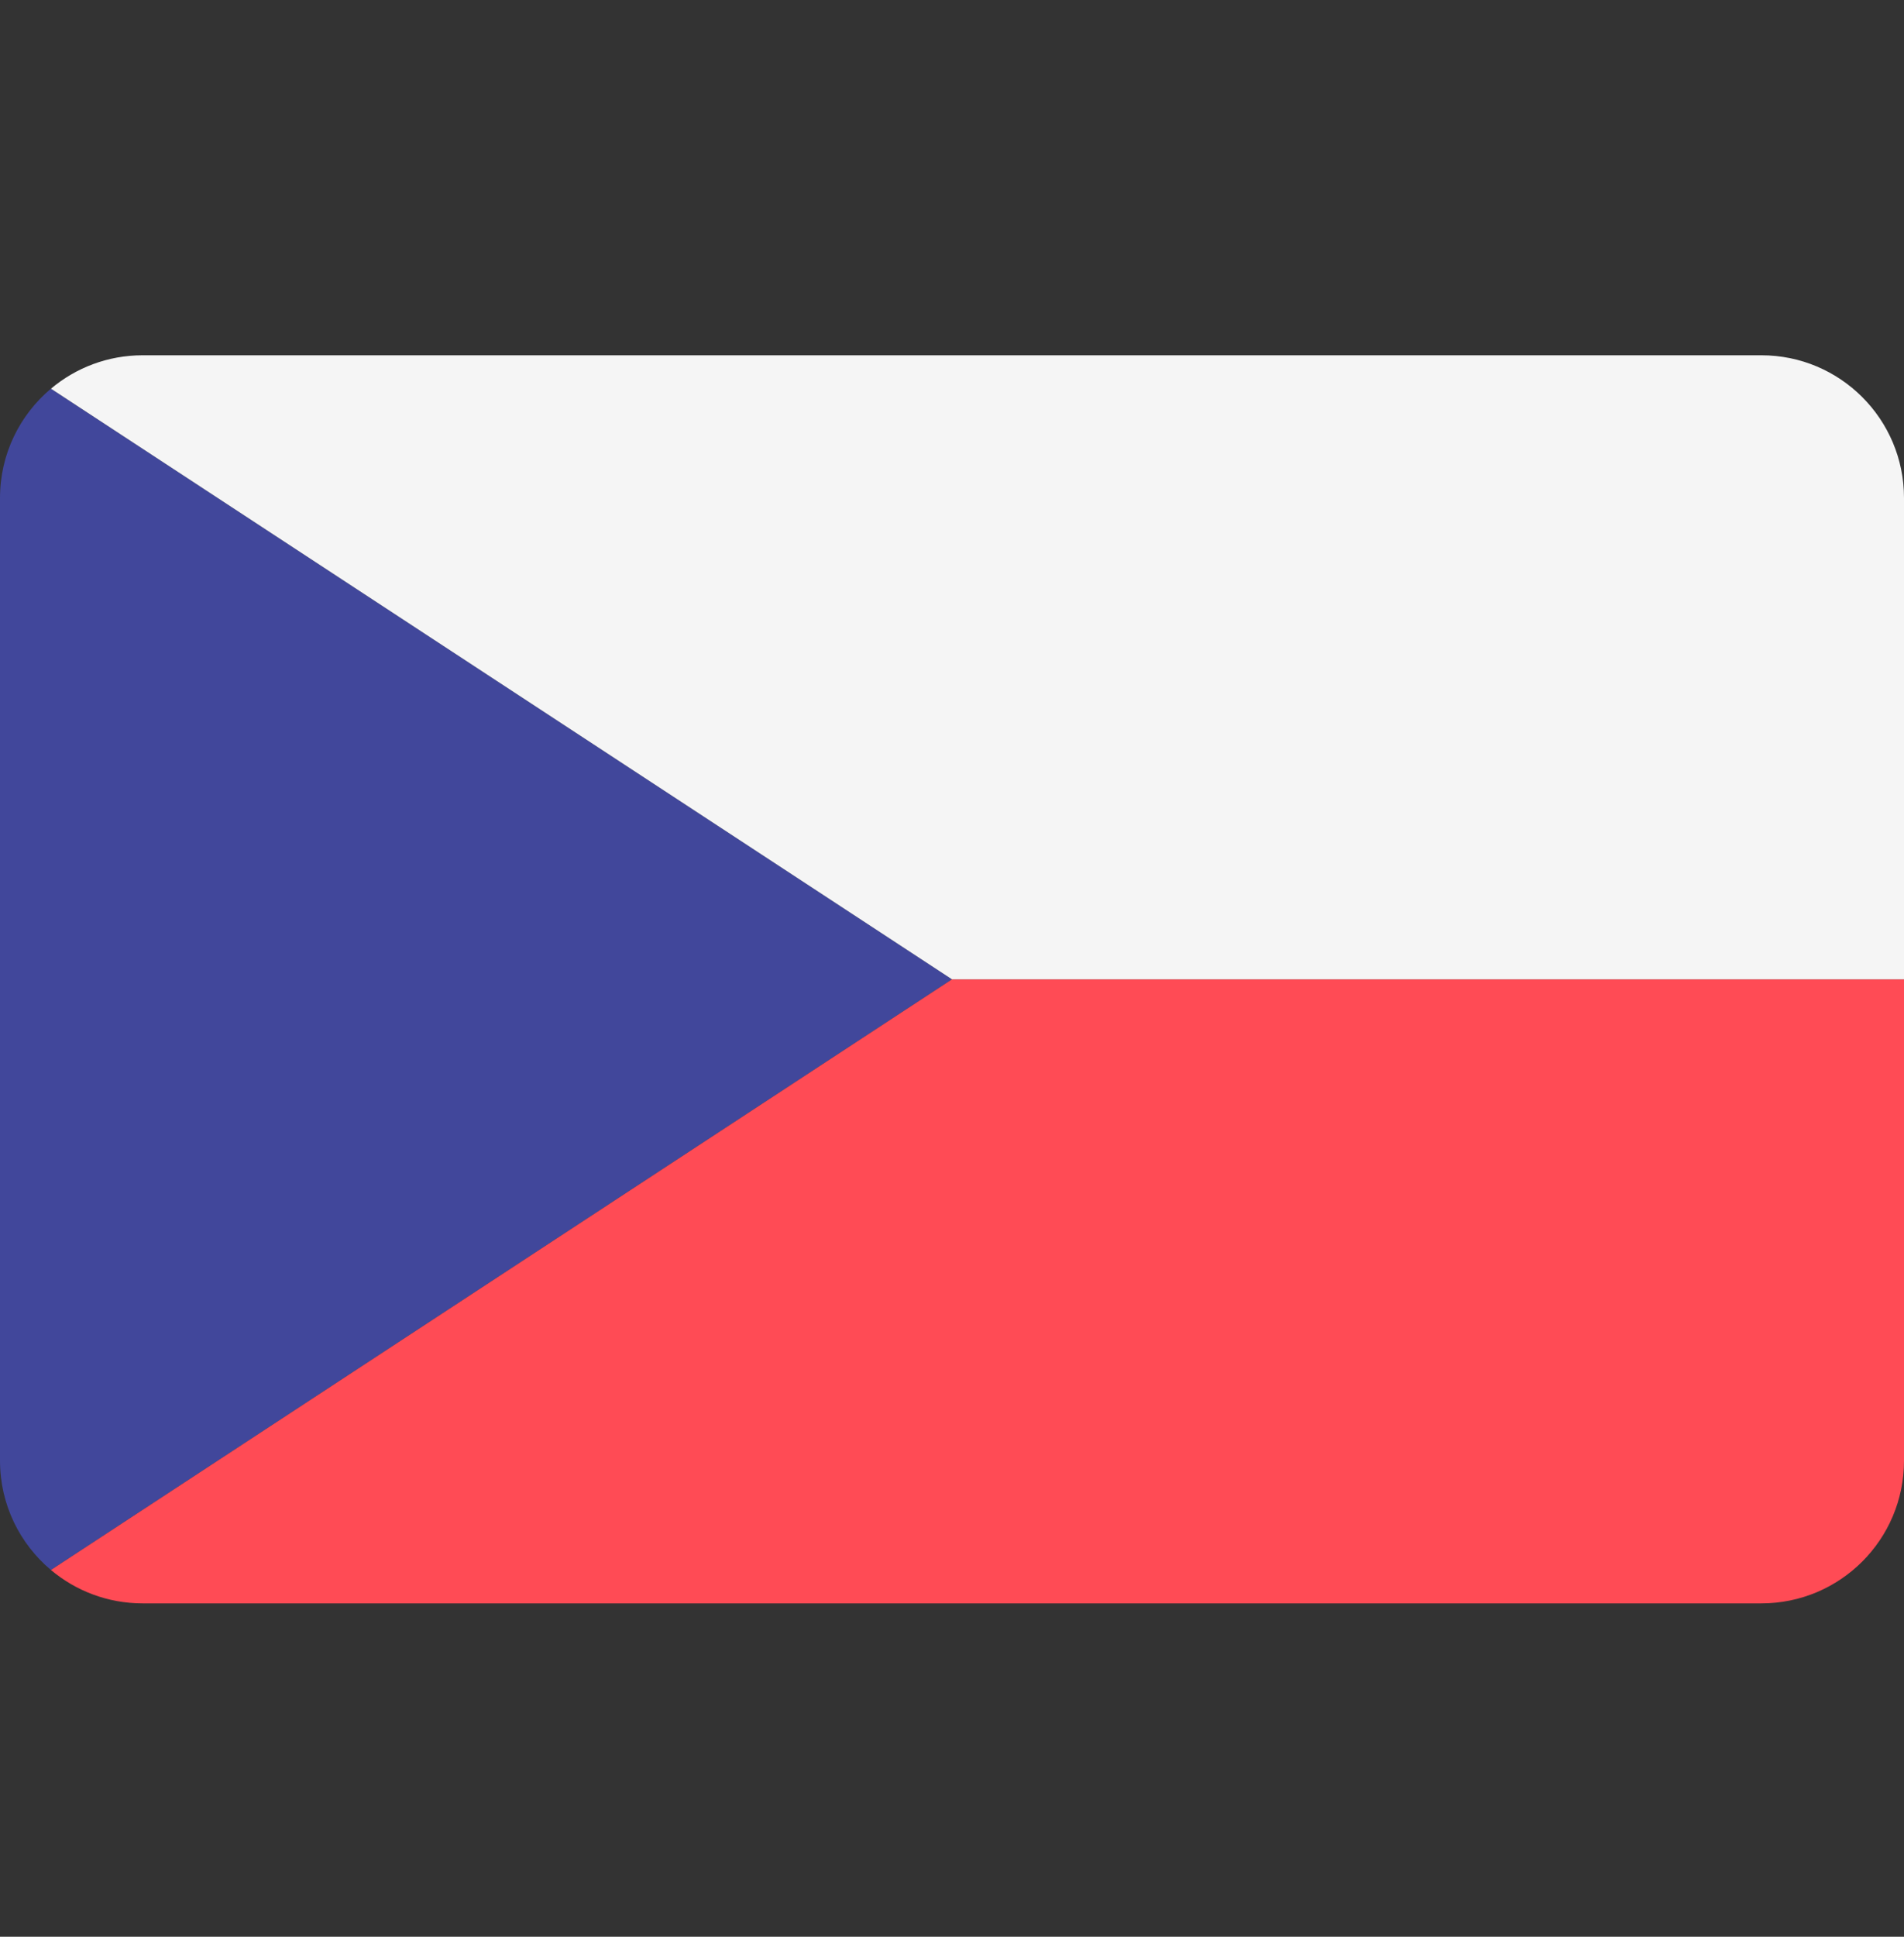 <svg width="60" height="61" viewBox="0 0 60 61" fill="none" xmlns="http://www.w3.org/2000/svg">
<rect x="0" y="0" width="60" height="61" fill="#333333" stroke="none"/>
<g clip-path="url(#clip0_404_91)">
<path d="M1.605 12.242C0.624 13.066 0 14.302 0 15.684V46.007C0 47.389 0.624 48.624 1.605 49.449L30 30.845L1.605 12.242Z" fill="#41479B"/>
<path d="M1.605 49.449C2.387 50.105 3.394 50.5 4.493 50.5H55.506C57.988 50.5 60 48.489 60 46.007V30.845H30L1.605 49.449Z" fill="#FF4B55"/>
<path d="M55.506 11.19H4.494C3.394 11.19 2.387 11.586 1.606 12.242L30 30.845H60V15.684C60 13.202 57.988 11.19 55.506 11.19Z" fill="#F5F5F5"/>
</g>
<defs>
<clipPath id="clip0_404_91">
<rect width="60" height="60" fill="white" transform="translate(0 0.845)"/>
</clipPath>
</defs>
</svg>
